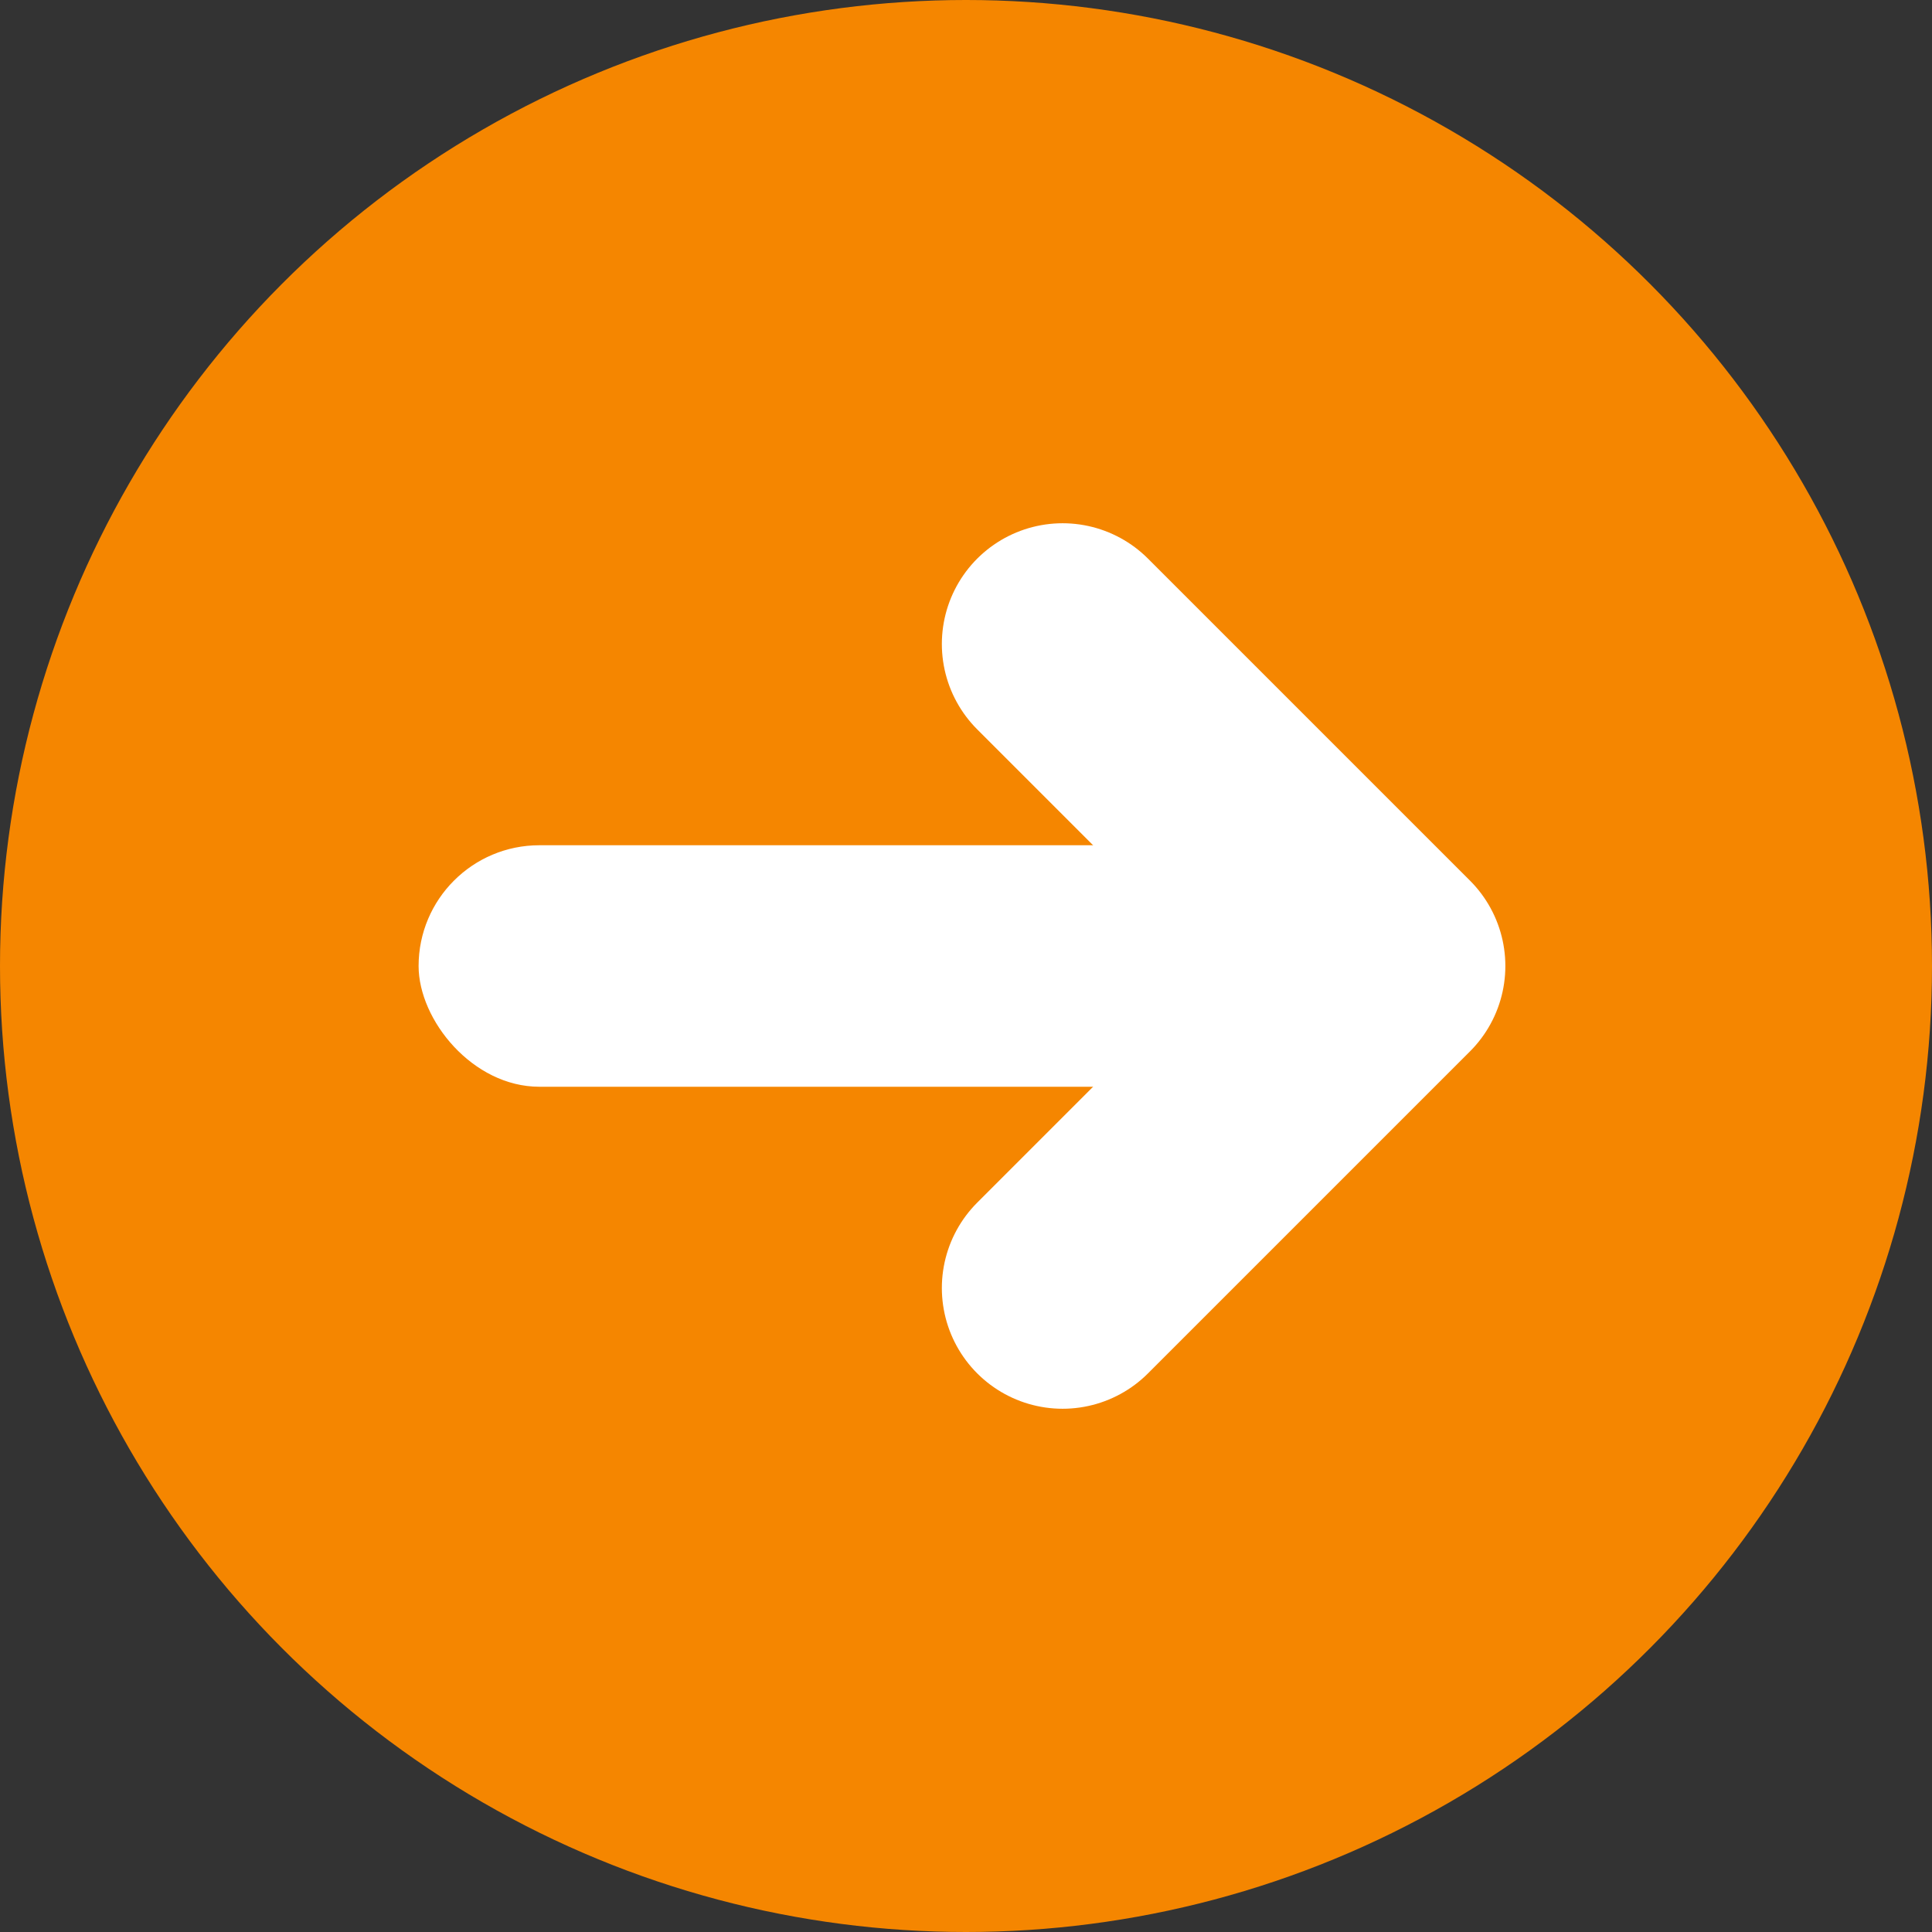 <?xml version="1.0" encoding="UTF-8"?>
<svg width="12px" height="12px" viewBox="0 0 12 12" version="1.1" xmlns="http://www.w3.org/2000/svg" xmlns:xlink="http://www.w3.org/1999/xlink">
    <rect x="0" y="0" width="12" height="12" fill="#333333" stroke="none"/>
    <title>moving_icon@1x</title>
    <g id="[Desktop]-Manage-pods" stroke="none" stroke-width="1" fill="none" fill-rule="evenodd">
        <g id="Networks---Pods---Add-Pod---Physical---Step-1-(Claimed-pod-added)--v-Desktop" transform="translate(-762, -513)">
            <g id="moving_icon" transform="translate(762, 513)">
                <circle id="Oval" fill="#F58600" cx="6" cy="6" r="6"></circle>
                <g id="Icons-/-16x16-/-Arrow-Right-Alternative" transform="translate(2.6, 4)">
                    <polyline id="Path-2" stroke="#FFFFFF" stroke-width="1.5" stroke-linecap="round" stroke-linejoin="round" transform="translate(5, 2) rotate(-90) translate(-5, -2)" points="3 1 5 3 7 1"></polyline>
                    <rect id="Rectangle" fill="#FFFFFF" x="0" y="1.25" width="6" height="1.5" rx="0.75"></rect>
                </g>
            </g>
        </g>
    </g>
</svg>